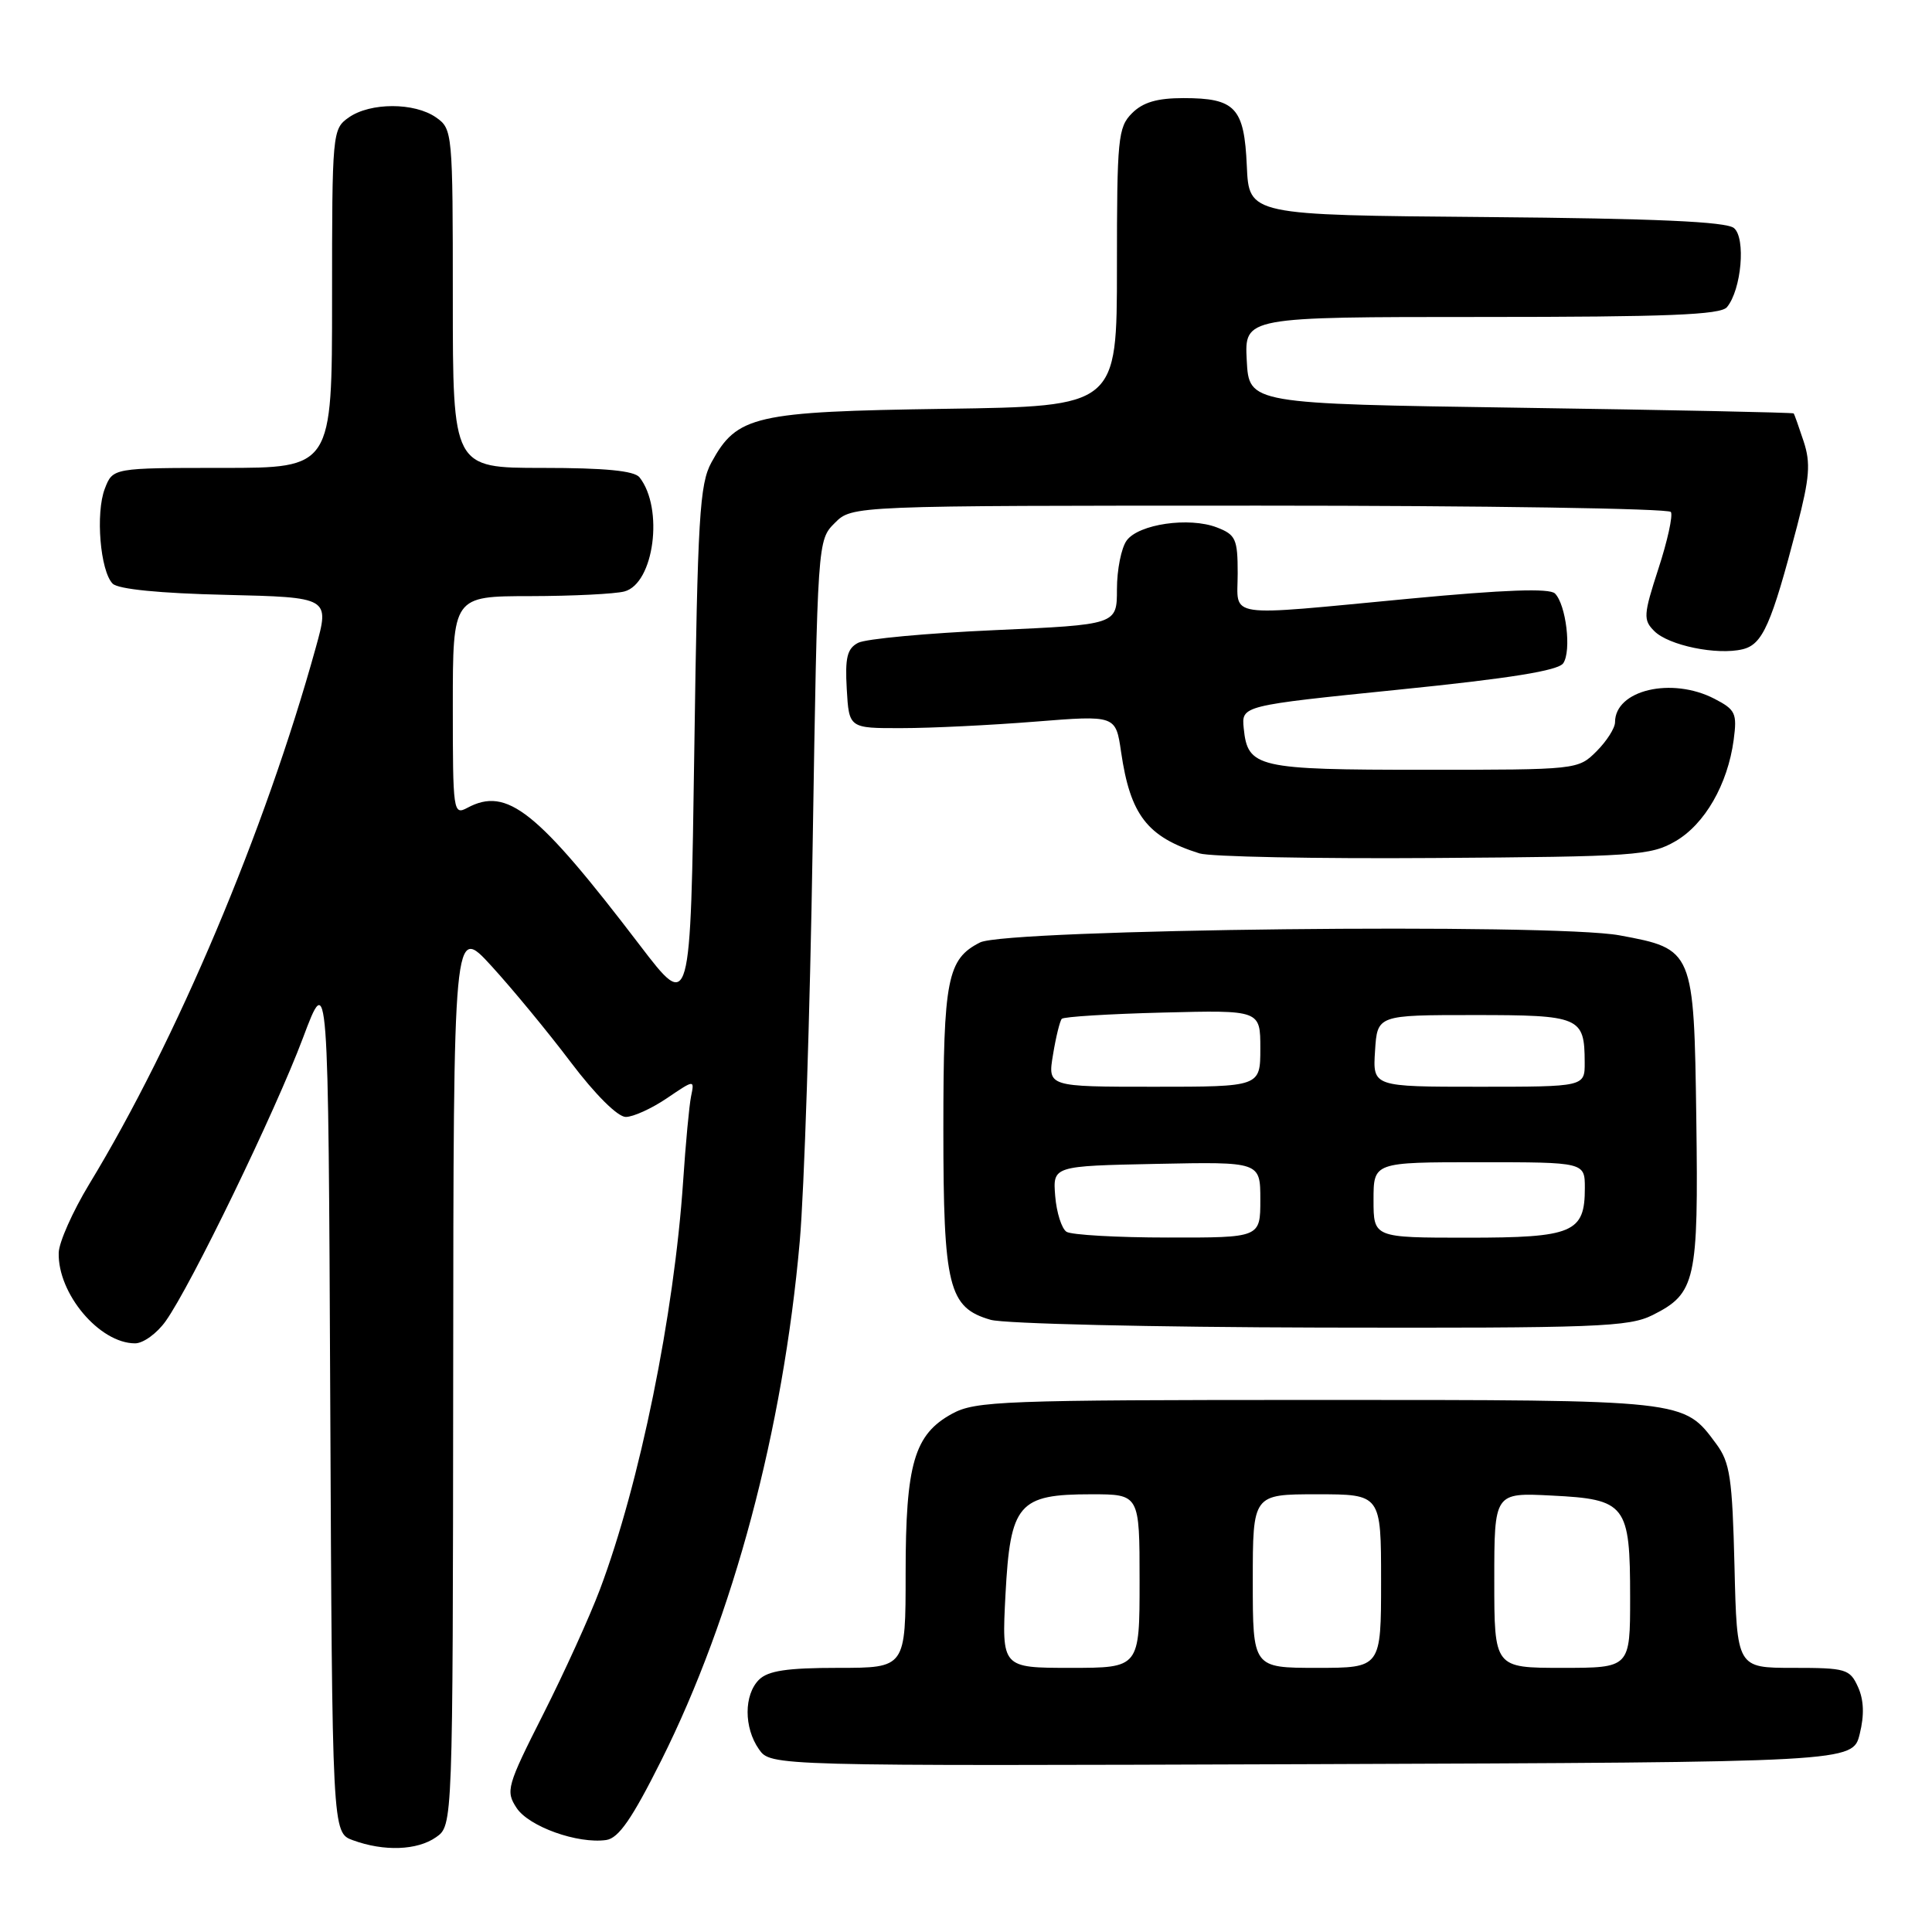 <?xml version="1.0" encoding="UTF-8" standalone="no"?>
<!DOCTYPE svg PUBLIC "-//W3C//DTD SVG 1.1//EN" "http://www.w3.org/Graphics/SVG/1.1/DTD/svg11.dtd" >
<svg xmlns="http://www.w3.org/2000/svg" xmlns:xlink="http://www.w3.org/1999/xlink" version="1.1" viewBox="0 0 256 256">
 <g >
 <path fill="currentColor"
d=" M 57.78 243.44 C 60.00 241.89 60.00 241.89 60.05 182.19 C 60.09 122.50 60.09 122.50 65.12 128.00 C 67.89 131.03 72.62 136.76 75.63 140.75 C 78.88 145.05 81.85 148.00 82.92 148.00 C 83.91 148.00 86.36 146.88 88.37 145.52 C 92.03 143.04 92.03 143.04 91.57 145.27 C 91.32 146.50 90.85 151.55 90.52 156.50 C 89.33 174.21 84.77 196.59 79.49 210.62 C 78.15 214.18 74.77 221.62 71.98 227.14 C 67.16 236.67 66.98 237.32 68.45 239.56 C 70.07 242.03 76.54 244.35 80.33 243.81 C 81.97 243.57 83.74 241.02 87.63 233.25 C 97.18 214.16 103.76 189.49 105.97 164.50 C 106.56 157.90 107.33 134.29 107.68 112.04 C 108.33 71.60 108.33 71.58 110.62 69.29 C 112.91 67.00 112.91 67.00 166.90 67.00 C 196.59 67.00 221.12 67.38 221.40 67.84 C 221.69 68.30 220.95 71.68 219.75 75.35 C 217.76 81.47 217.72 82.15 219.20 83.62 C 221.10 85.53 227.52 86.85 230.91 86.03 C 233.56 85.39 234.71 82.79 238.12 69.73 C 239.79 63.30 239.94 61.36 238.99 58.48 C 238.36 56.57 237.77 54.90 237.67 54.78 C 237.58 54.66 221.30 54.32 201.50 54.03 C 165.50 53.50 165.50 53.50 165.20 47.75 C 164.90 42.00 164.90 42.00 196.33 42.00 C 220.89 42.00 227.99 41.72 228.83 40.70 C 230.75 38.39 231.35 31.54 229.76 30.22 C 228.74 29.37 219.35 28.95 196.91 28.76 C 165.50 28.50 165.50 28.50 165.21 22.00 C 164.87 14.26 163.70 13.00 156.81 13.00 C 153.33 13.00 151.45 13.55 150.00 15.00 C 148.14 16.86 148.00 18.33 148.00 35.42 C 148.00 53.84 148.00 53.84 125.25 54.17 C 99.93 54.54 97.66 55.06 94.27 61.27 C 92.70 64.13 92.44 68.51 92.00 99.27 C 91.50 134.04 91.50 134.04 84.80 125.27 C 71.14 107.37 67.19 104.22 61.93 107.04 C 60.06 108.04 60.00 107.60 60.00 93.54 C 60.00 79.00 60.00 79.00 70.25 78.99 C 75.89 78.98 81.51 78.70 82.74 78.37 C 86.67 77.32 87.98 67.37 84.74 63.25 C 84.05 62.38 80.19 62.00 71.88 62.00 C 60.00 62.00 60.00 62.00 60.00 39.56 C 60.00 17.50 59.96 17.09 57.78 15.56 C 54.92 13.56 49.08 13.56 46.22 15.56 C 44.04 17.09 44.00 17.50 44.00 39.56 C 44.00 62.00 44.00 62.00 29.48 62.00 C 14.95 62.00 14.95 62.00 13.89 64.75 C 12.64 67.99 13.28 75.67 14.93 77.34 C 15.67 78.07 21.15 78.62 29.89 78.82 C 43.69 79.15 43.69 79.15 41.84 85.82 C 35.11 110.12 23.40 137.85 11.82 156.91 C 9.64 160.51 7.82 164.59 7.78 165.99 C 7.63 171.41 13.18 178.00 17.90 178.00 C 18.98 178.00 20.80 176.68 21.95 175.06 C 25.30 170.37 36.47 147.31 40.14 137.54 C 43.50 128.59 43.50 128.59 43.76 185.71 C 44.02 242.84 44.02 242.84 46.76 243.84 C 50.88 245.35 55.29 245.19 57.78 243.44 Z  M 246.42 229.77 C 247.05 227.24 246.97 225.24 246.19 223.52 C 245.11 221.15 244.59 221.00 237.60 221.00 C 230.15 221.00 230.15 221.00 229.83 207.57 C 229.54 195.82 229.24 193.79 227.41 191.32 C 223.05 185.44 223.62 185.50 174.50 185.50 C 132.90 185.50 129.25 185.64 126.17 187.32 C 121.14 190.06 120.00 193.96 120.00 208.47 C 120.00 221.00 120.00 221.00 111.07 221.00 C 104.29 221.00 101.77 221.38 100.57 222.57 C 98.56 224.58 98.56 228.92 100.56 231.78 C 102.12 234.01 102.12 234.01 173.81 233.76 C 245.50 233.50 245.50 233.50 246.42 229.77 Z  M 218.99 174.25 C 224.70 171.38 225.06 169.74 224.77 148.28 C 224.46 125.86 224.41 125.75 214.61 123.94 C 205.79 122.30 133.35 123.11 129.86 124.88 C 125.52 127.08 125.00 129.72 125.00 149.60 C 125.00 170.53 125.68 173.27 131.26 174.88 C 133.04 175.40 152.72 175.86 175.00 175.91 C 211.67 175.99 215.83 175.83 218.99 174.25 Z  M 222.00 111.47 C 225.89 109.22 228.93 103.93 229.72 98.05 C 230.19 94.51 229.97 94.04 227.17 92.59 C 221.50 89.66 214.00 91.43 214.00 95.70 C 214.00 96.47 212.90 98.20 211.55 99.55 C 209.10 101.99 209.01 102.00 188.74 102.00 C 166.54 102.00 165.33 101.72 164.80 96.50 C 164.50 93.50 164.50 93.50 185.36 91.38 C 200.10 89.89 206.49 88.86 207.14 87.88 C 208.25 86.24 207.51 80.11 206.04 78.64 C 205.32 77.92 199.33 78.14 186.75 79.33 C 161.89 81.68 164.00 81.99 164.00 75.98 C 164.00 71.42 163.74 70.85 161.25 69.89 C 157.57 68.47 150.88 69.44 149.29 71.62 C 148.58 72.59 148.00 75.49 148.00 78.08 C 148.00 82.77 148.00 82.77 131.75 83.50 C 122.81 83.90 114.69 84.65 113.70 85.18 C 112.25 85.94 111.96 87.14 112.20 91.31 C 112.50 96.50 112.50 96.50 119.50 96.48 C 123.35 96.48 131.30 96.09 137.17 95.62 C 147.84 94.77 147.84 94.77 148.55 99.64 C 149.77 108.00 152.01 110.90 158.94 113.08 C 160.35 113.52 174.32 113.80 190.00 113.69 C 216.62 113.51 218.73 113.37 222.00 111.47 Z  M 133.23 211.31 C 133.87 199.24 134.93 198.00 144.61 198.00 C 151.00 198.00 151.00 198.00 151.00 209.50 C 151.00 221.00 151.00 221.00 141.86 221.00 C 132.73 221.00 132.73 221.00 133.23 211.31 Z  M 166.00 209.50 C 166.00 198.00 166.00 198.00 174.50 198.00 C 183.00 198.00 183.00 198.00 183.00 209.50 C 183.00 221.00 183.00 221.00 174.50 221.00 C 166.00 221.00 166.00 221.00 166.00 209.50 Z  M 198.00 209.39 C 198.00 197.78 198.00 197.78 205.60 198.17 C 215.47 198.66 216.00 199.35 216.00 211.69 C 216.00 221.00 216.00 221.00 207.00 221.00 C 198.00 221.00 198.00 221.00 198.00 209.39 Z  M 141.32 163.22 C 140.68 162.81 140.00 160.68 139.82 158.49 C 139.50 154.50 139.50 154.50 153.25 154.22 C 167.00 153.94 167.00 153.94 167.00 158.97 C 167.00 164.00 167.00 164.00 154.75 163.98 C 148.01 163.98 141.97 163.63 141.32 163.22 Z  M 182.00 159.00 C 182.00 154.00 182.00 154.00 196.00 154.00 C 210.00 154.00 210.00 154.00 210.00 157.43 C 210.00 163.34 208.44 164.00 194.43 164.00 C 182.00 164.00 182.00 164.00 182.00 159.00 Z  M 139.53 139.75 C 139.91 137.41 140.44 135.28 140.69 135.00 C 140.95 134.72 146.97 134.35 154.08 134.17 C 167.00 133.84 167.00 133.84 167.00 138.92 C 167.00 144.00 167.00 144.00 152.91 144.00 C 138.82 144.00 138.82 144.00 139.53 139.75 Z  M 182.20 139.25 C 182.50 134.50 182.50 134.50 195.29 134.50 C 209.38 134.50 209.96 134.74 209.98 140.75 C 210.00 144.00 210.00 144.00 195.95 144.00 C 181.89 144.00 181.89 144.00 182.20 139.25 Z "/>
</g>
</svg>